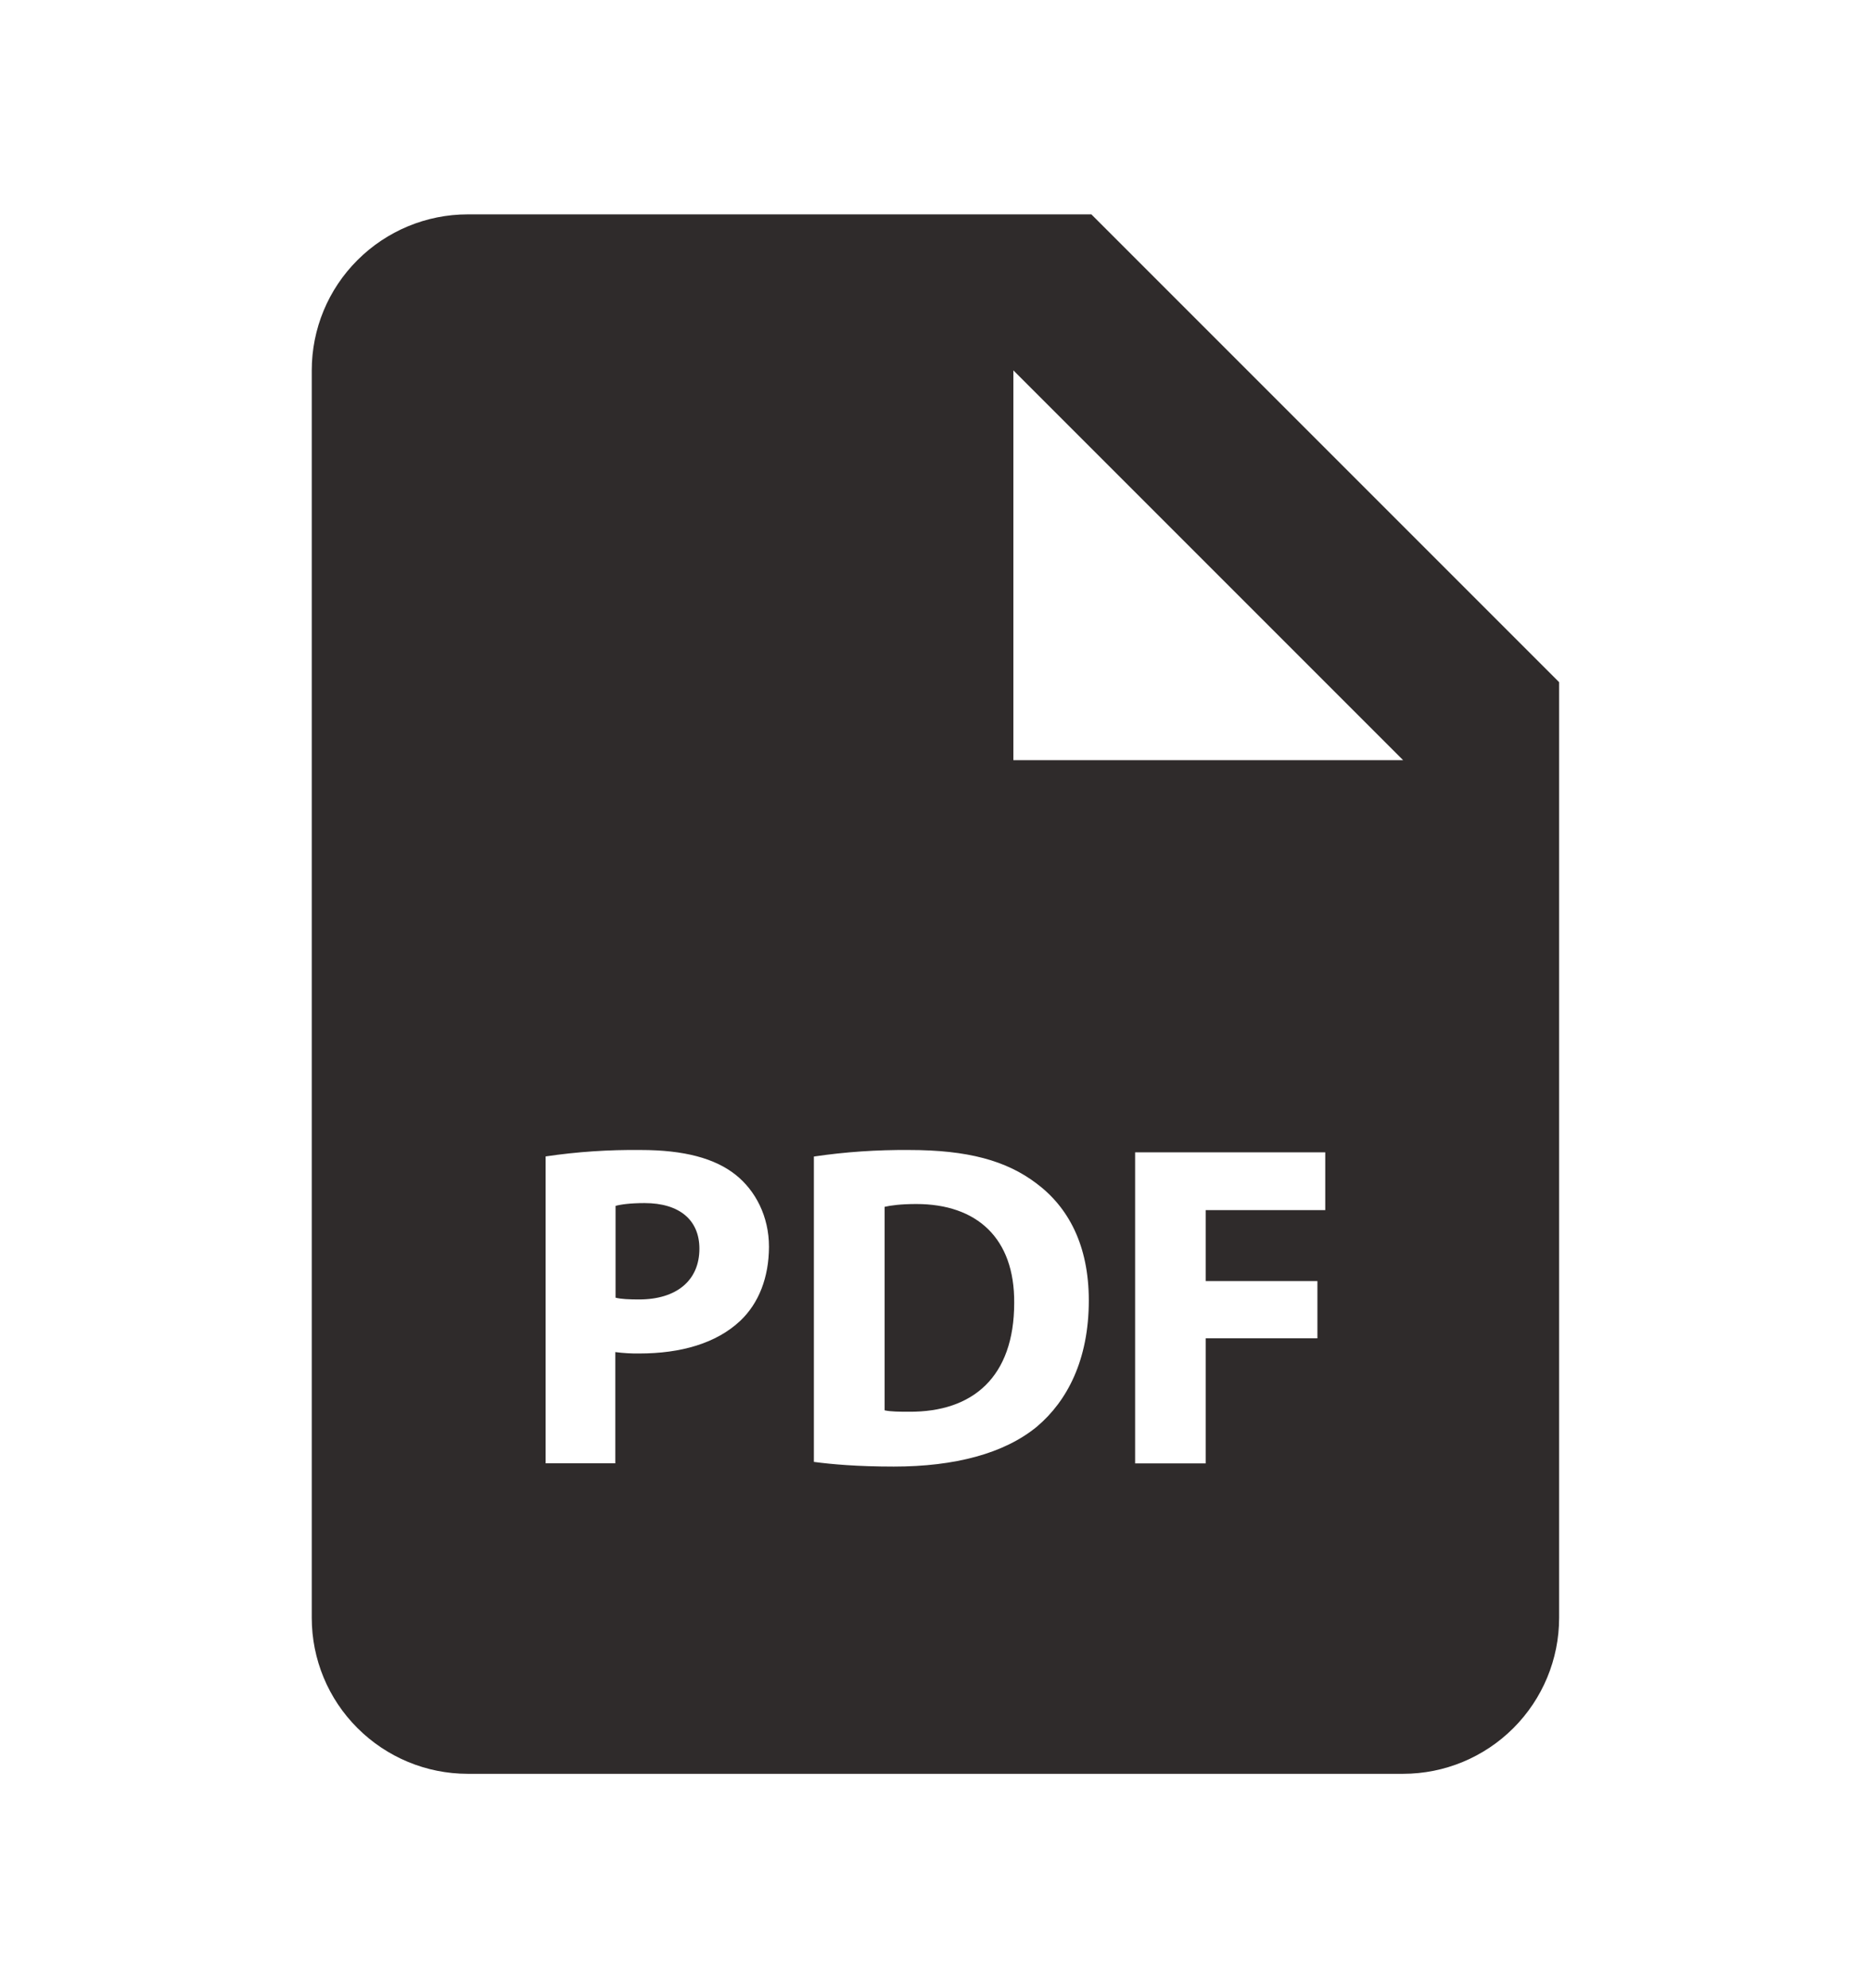 <svg width="16" height="17" viewBox="0 0 16 17" fill="none" xmlns="http://www.w3.org/2000/svg">
<path d="M5.512 10.287C5.389 10.287 5.306 10.299 5.264 10.311V11.096C5.314 11.108 5.378 11.111 5.465 11.111C5.784 11.111 5.981 10.95 5.981 10.677C5.981 10.433 5.812 10.287 5.512 10.287ZM7.836 10.295C7.703 10.295 7.616 10.307 7.565 10.319V12.059C7.616 12.071 7.699 12.071 7.774 12.071C8.318 12.075 8.673 11.775 8.673 11.14C8.677 10.587 8.354 10.295 7.836 10.295Z" fill="#2F2B2B"/>
<path d="M9.333 1.833H3.999C3.646 1.833 3.307 1.974 3.057 2.224C2.806 2.474 2.666 2.813 2.666 3.167V13.833C2.666 14.187 2.806 14.526 3.057 14.776C3.307 15.026 3.646 15.167 3.999 15.167H11.999C12.353 15.167 12.692 15.026 12.942 14.776C13.192 14.526 13.333 14.187 13.333 13.833V5.833L9.333 1.833ZM6.331 11.293C6.125 11.487 5.821 11.573 5.467 11.573C5.399 11.574 5.33 11.57 5.262 11.561V12.512H4.666V9.888C4.935 9.848 5.207 9.83 5.479 9.833C5.85 9.833 6.114 9.904 6.292 10.046C6.461 10.181 6.576 10.401 6.576 10.661C6.575 10.923 6.489 11.143 6.331 11.293ZM8.869 12.197C8.589 12.429 8.163 12.54 7.643 12.54C7.331 12.54 7.11 12.52 6.96 12.5V9.889C7.229 9.849 7.501 9.831 7.773 9.833C8.277 9.833 8.605 9.924 8.861 10.117C9.138 10.323 9.311 10.65 9.311 11.12C9.311 11.629 9.125 11.98 8.869 12.197ZM11.333 10.347H10.311V10.954H11.266V11.443H10.311V12.513H9.707V9.853H11.333V10.347ZM9.333 6.5H8.666V3.167L11.999 6.5H9.333Z" fill="#2F2B2B"/>
</svg>
